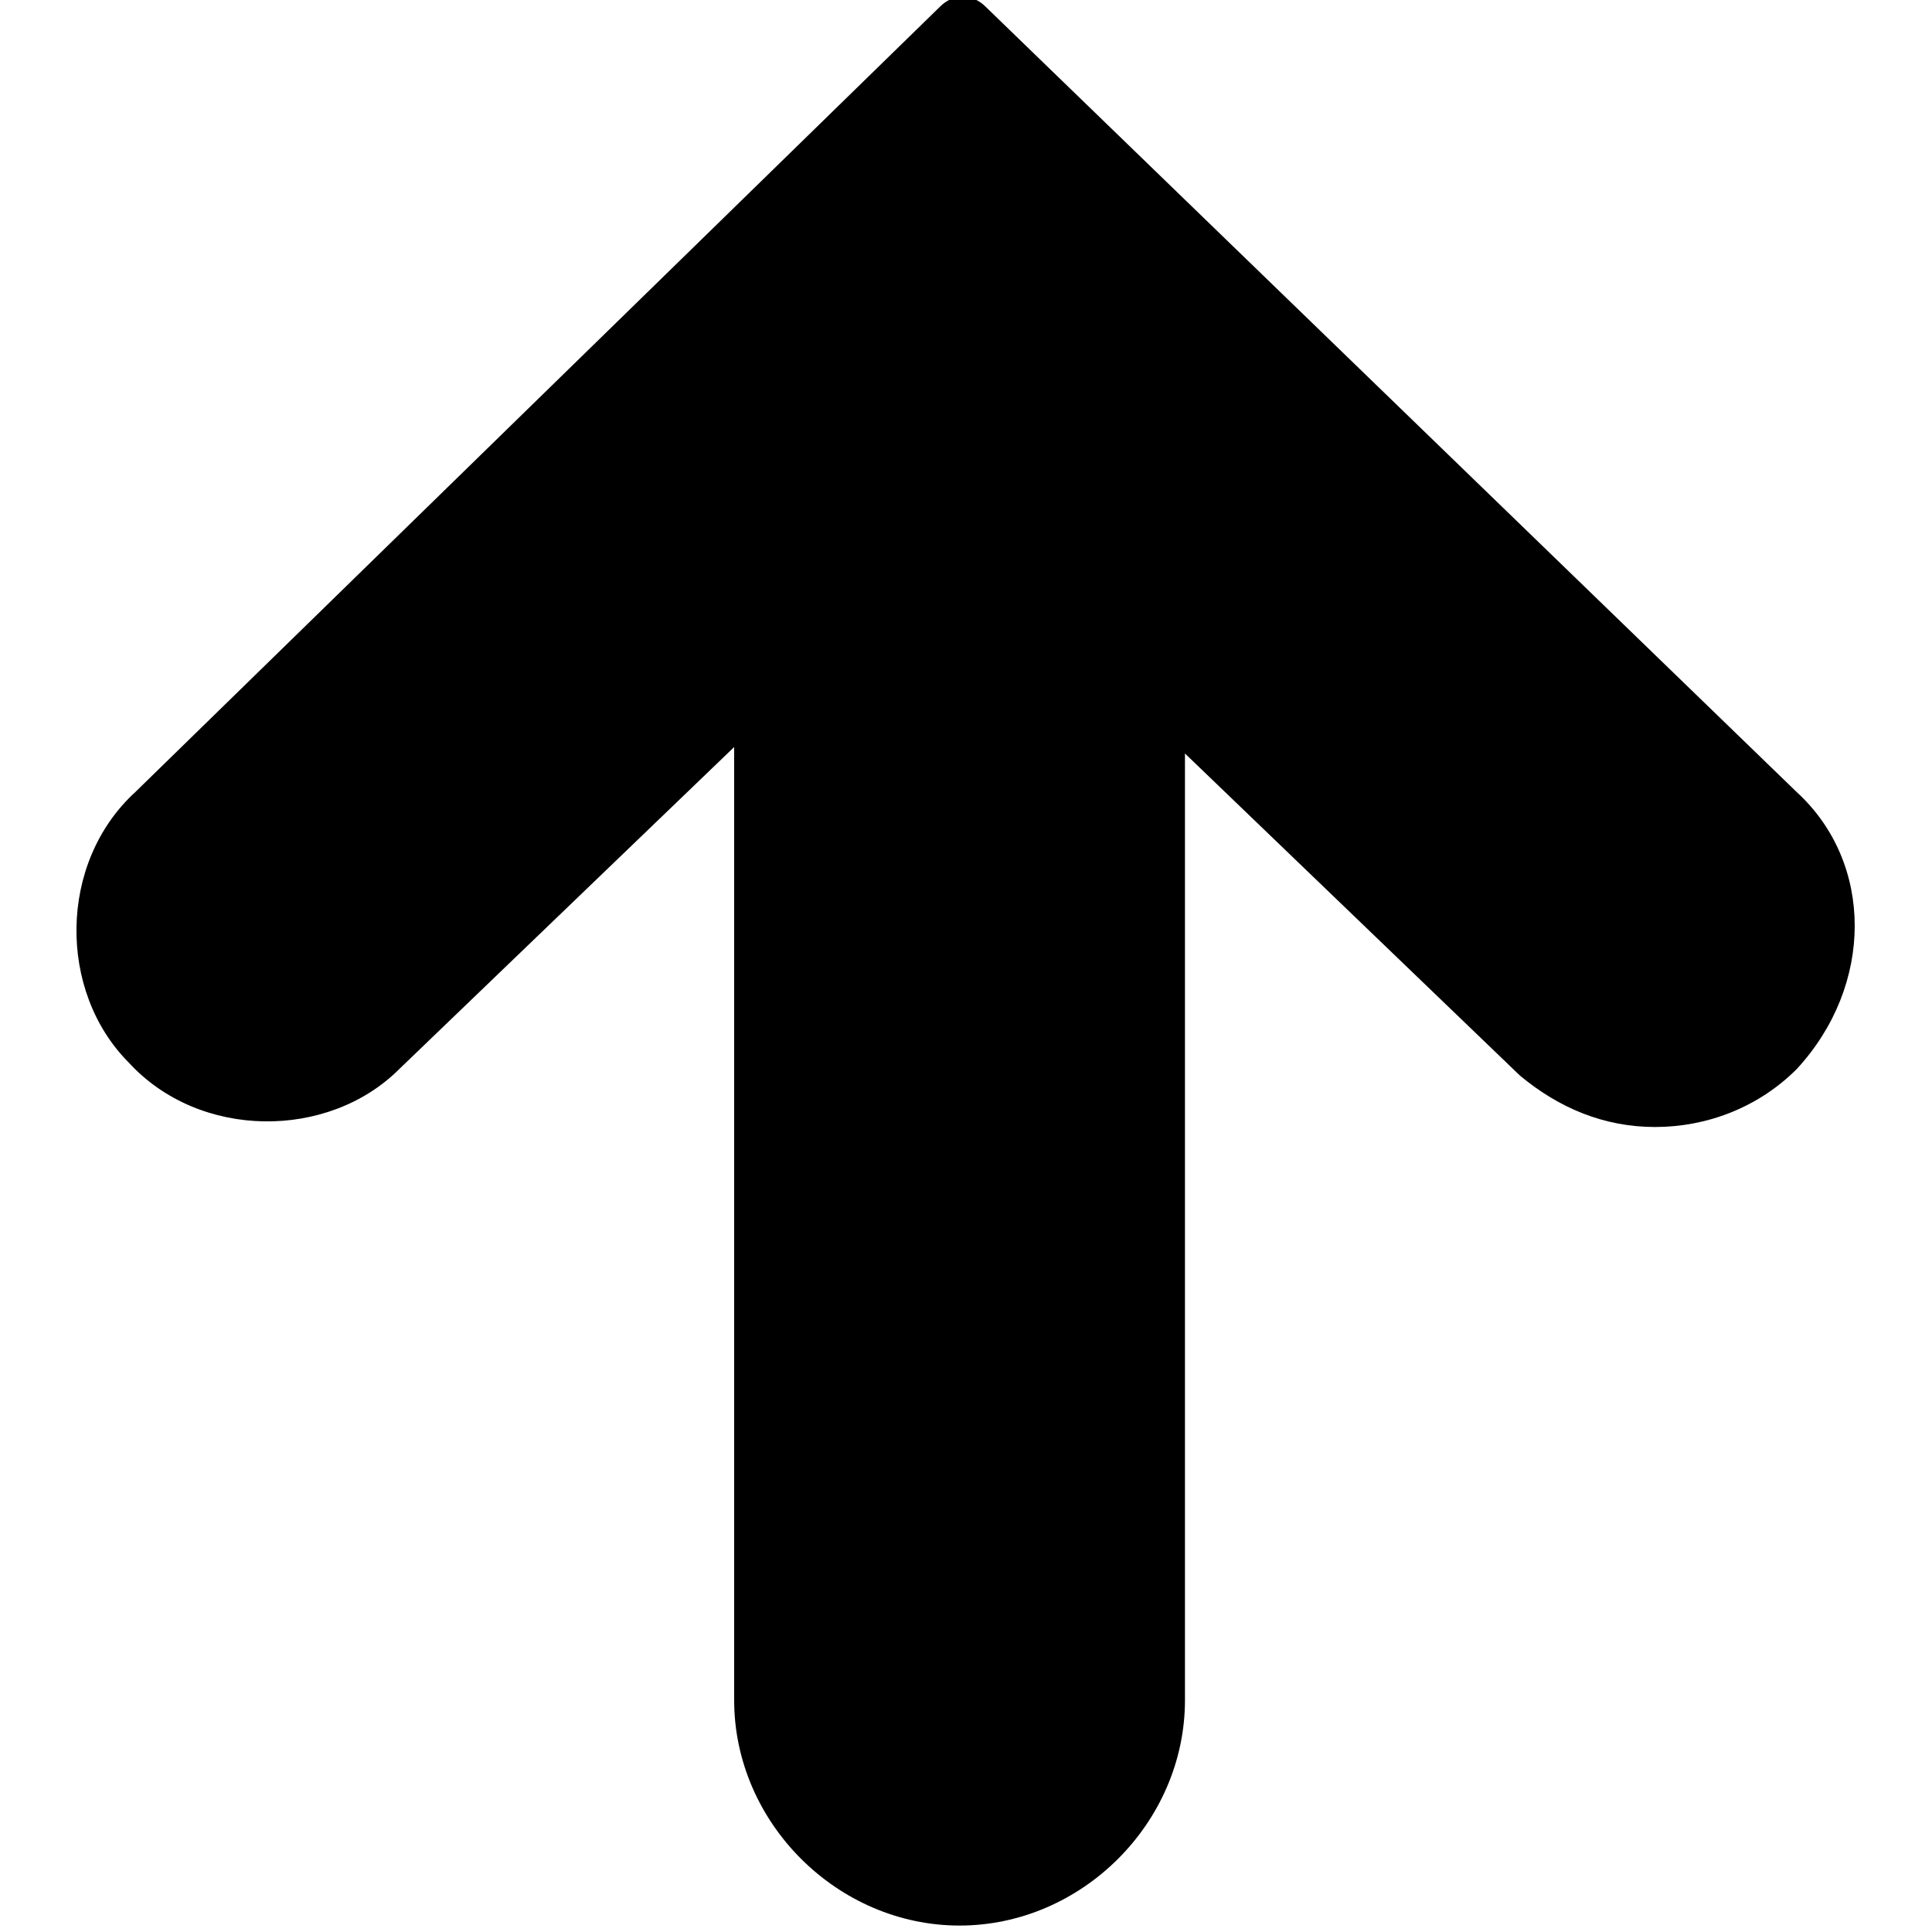 <?xml version="1.0" encoding="utf-8"?>
<!-- Generator: Adobe Illustrator 19.0.0, SVG Export Plug-In . SVG Version: 6.00 Build 0)  -->
<svg version="1.1" id="Layer_1" xmlns="http://www.w3.org/2000/svg" xmlns:xlink="http://www.w3.org/1999/xlink" x="0px" y="0px"
	 viewBox="0 0 30 30" style="enable-background:new 0 0 30 30;" xml:space="preserve">
<path d="M27.9,12.3L15.3,0.1c-0.2-0.2-0.5-0.2-0.7,0L2.1,12.3c-1.2,1.1-1.2,3.1-0.1,4.2c1.1,1.2,3.1,1.2,4.2,0.1l5.2-5v14.8
	c0,1.9,1.6,3.5,3.5,3.5s3.5-1.6,3.5-3.5V11.7l5.2,5c0.6,0.5,1.3,0.8,2.1,0.8l0,0c0.8,0,1.6-0.3,2.2-0.9
	C29.1,15.3,29.1,13.4,27.9,12.3z"/>
</svg>
